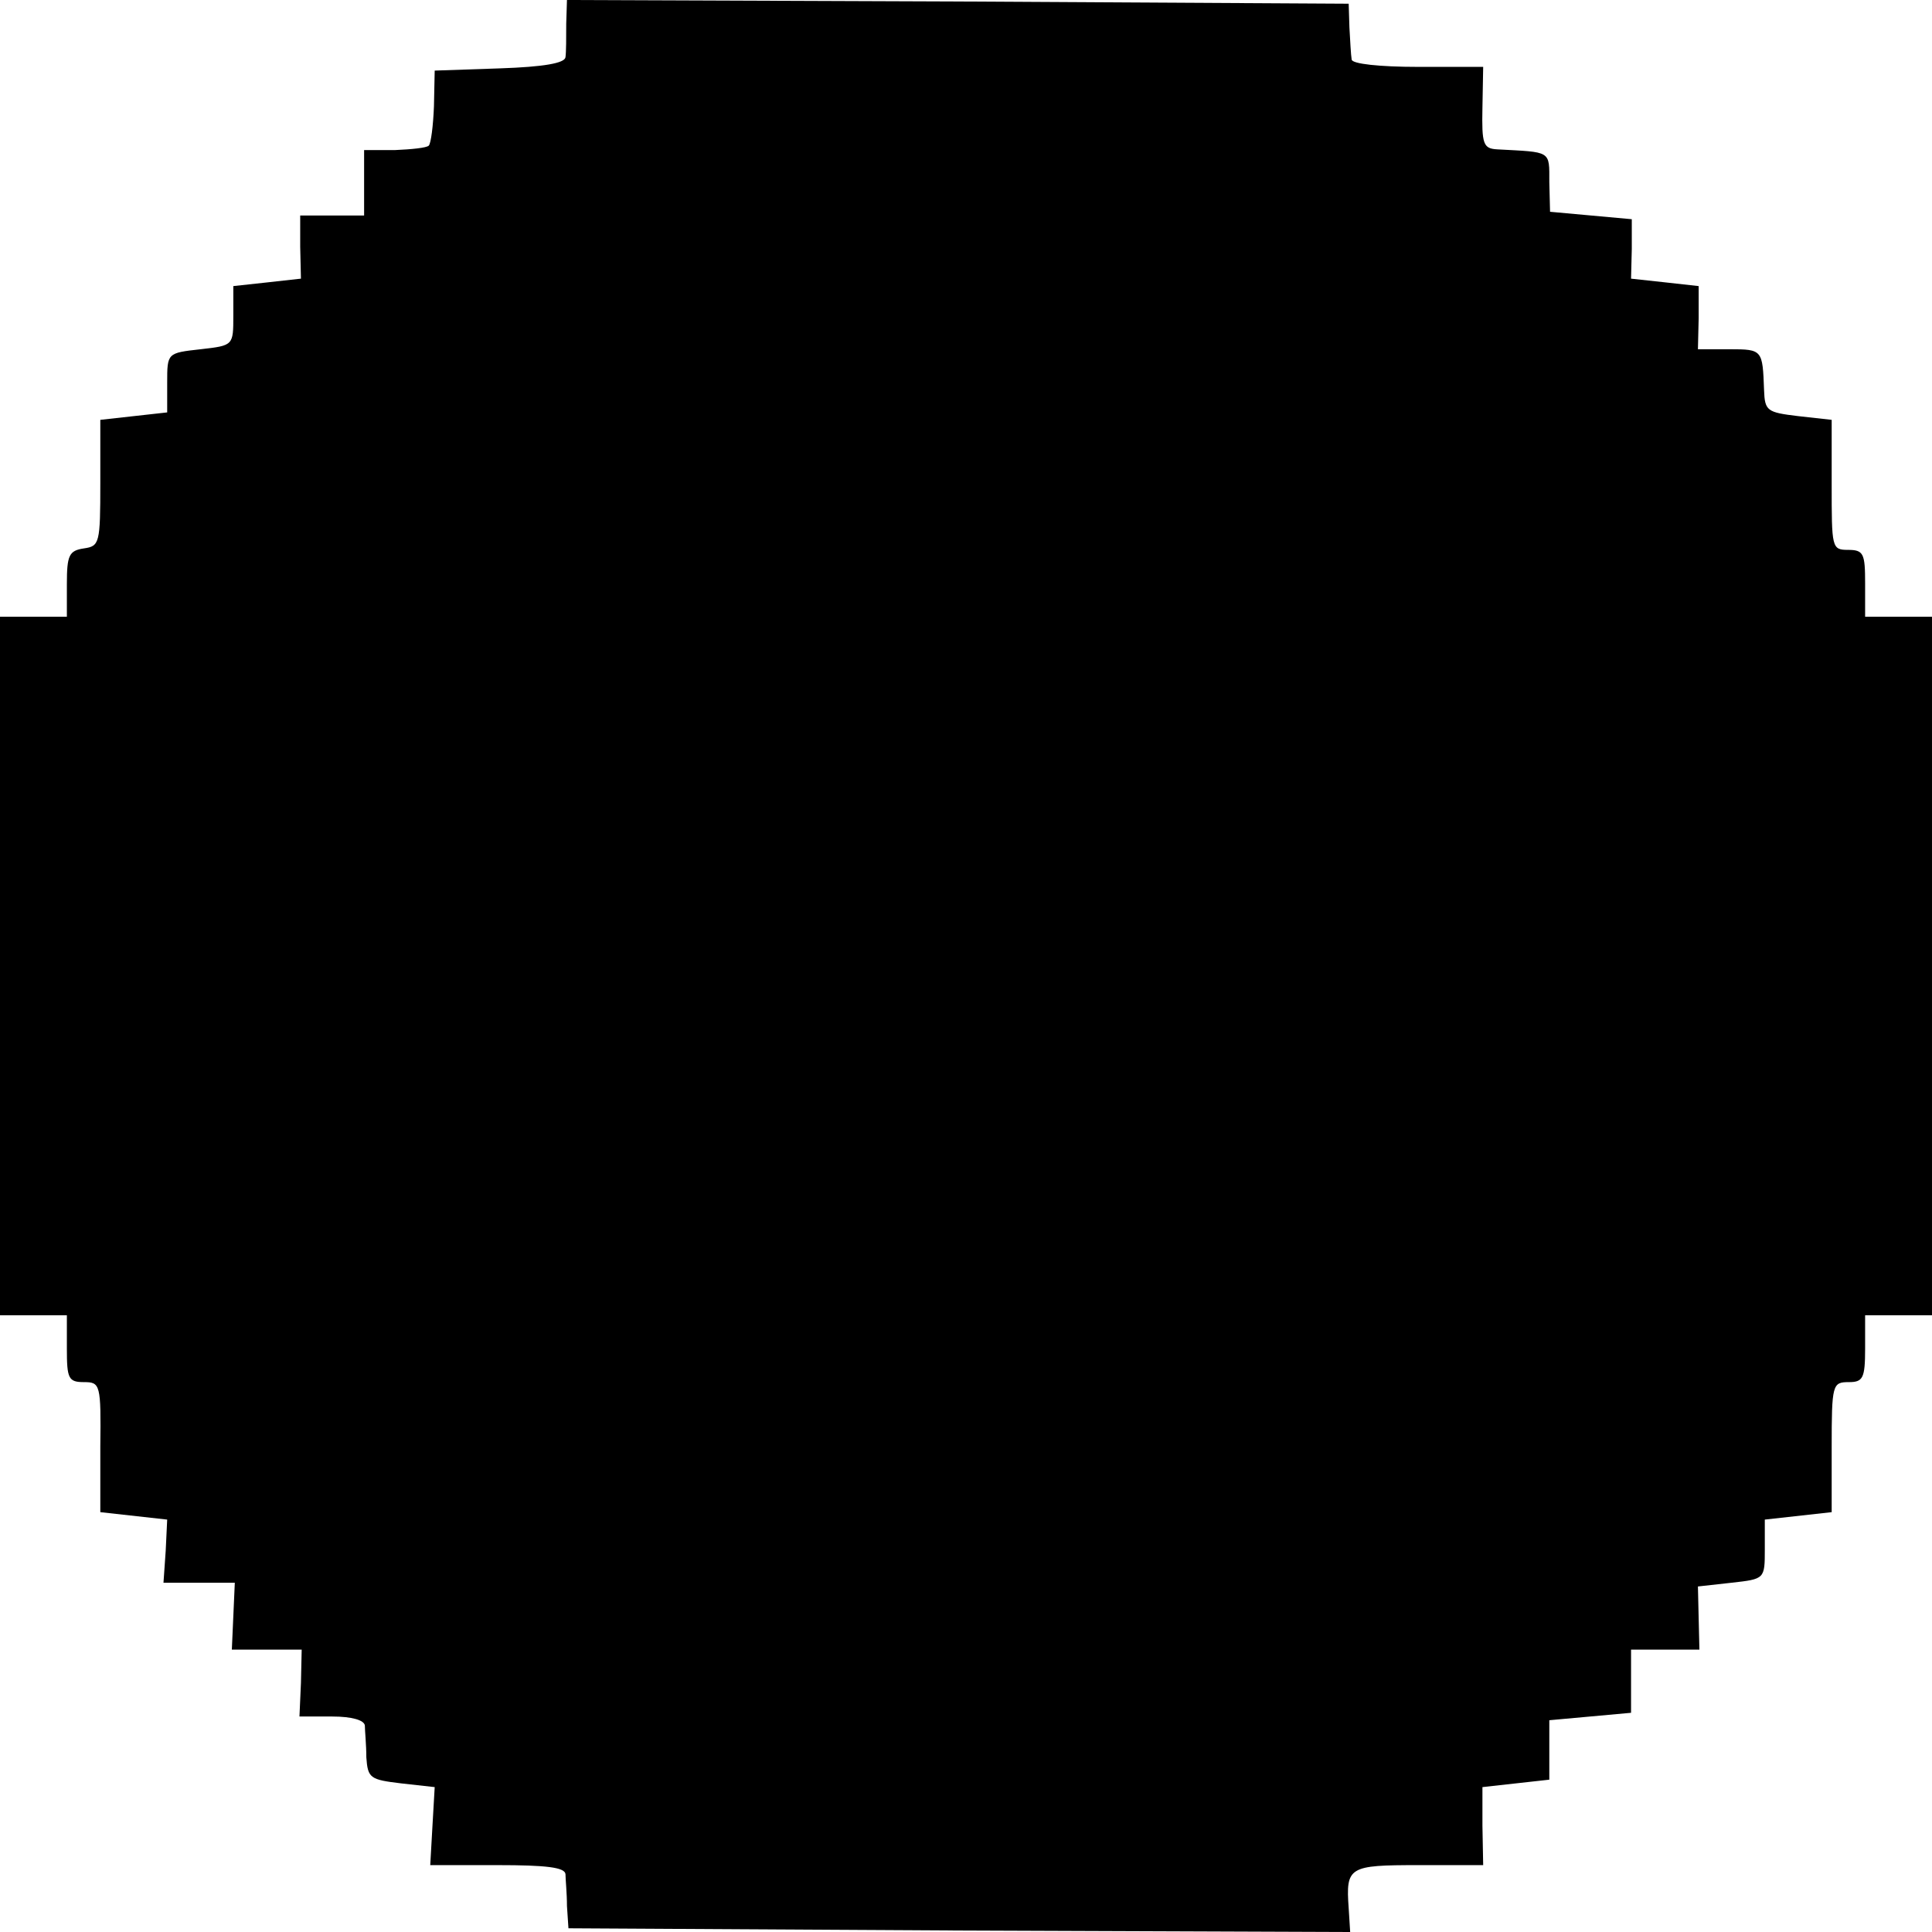 <?xml version="1.0" standalone="no"?>
<!DOCTYPE svg PUBLIC "-//W3C//DTD SVG 20010904//EN"
 "http://www.w3.org/TR/2001/REC-SVG-20010904/DTD/svg10.dtd">
<svg version="1.0" xmlns="http://www.w3.org/2000/svg"
 width="260pt" height="260pt" viewBox="0 0 260 260"
 preserveAspectRatio="xMidYMid meet">
<g transform="translate(0,260) scale(0.1,-0.1)"
fill="#000000" stroke="none">
<path d="M762 2568 c0 -18 0 -38 -1 -45 -1 -8 -29 -13 -88 -15 l-88 -3 -1 -48
c-1 -26 -4 -50 -7 -53 -3 -3 -23 -5 -46 -6 l-41 0 0 -44 0 -44 -43 0 -43 0 0
-42 1 -43 -45 -5 -46 -5 0 -40 c0 -40 0 -40 -44 -45 -45 -5 -45 -5 -45 -45 l0
-40 -45 -5 -45 -5 0 -85 c0 -81 -1 -85 -22 -88 -20 -3 -23 -9 -23 -48 l0 -44
-45 0 -45 0 0 -470 0 -470 45 0 45 0 0 -45 c0 -40 2 -45 23 -45 22 0 23 -3 22
-87 l0 -88 45 -5 45 -5 -2 -42 -3 -43 48 0 48 0 -2 -45 -2 -45 47 0 47 0 -1
-45 -2 -45 44 0 c27 0 43 -5 44 -12 0 -7 2 -26 2 -43 2 -28 5 -30 47 -35 l45
-5 -3 -52 -3 -53 91 0 c65 0 90 -3 91 -12 0 -7 2 -26 2 -43 l2 -30 526 -3 526
-2 -2 32 c-4 56 0 58 94 58 l87 0 -1 53 0 52 45 5 45 5 0 40 0 40 55 5 55 5 0
43 0 42 46 0 46 0 -1 42 -1 43 45 5 c45 5 45 5 45 45 l0 40 45 5 45 5 0 87 c0
85 1 88 23 88 19 0 22 5 22 45 l0 45 45 0 45 0 0 470 0 470 -45 0 -45 0 0 45
c0 40 -2 45 -23 45 -22 0 -22 3 -22 88 l0 87 -45 5 c-42 5 -45 7 -46 35 -2 54
-2 55 -46 55 l-43 0 1 42 0 43 -45 5 -46 5 1 40 0 40 -55 5 -55 5 -1 40 c0 43
3 40 -70 44 -19 1 -21 7 -20 56 l1 55 -88 0 c-51 0 -89 4 -89 10 -1 6 -2 25
-3 43 l-1 32 -526 3 -526 2 -1 -32z"/>
</g>
</svg>

